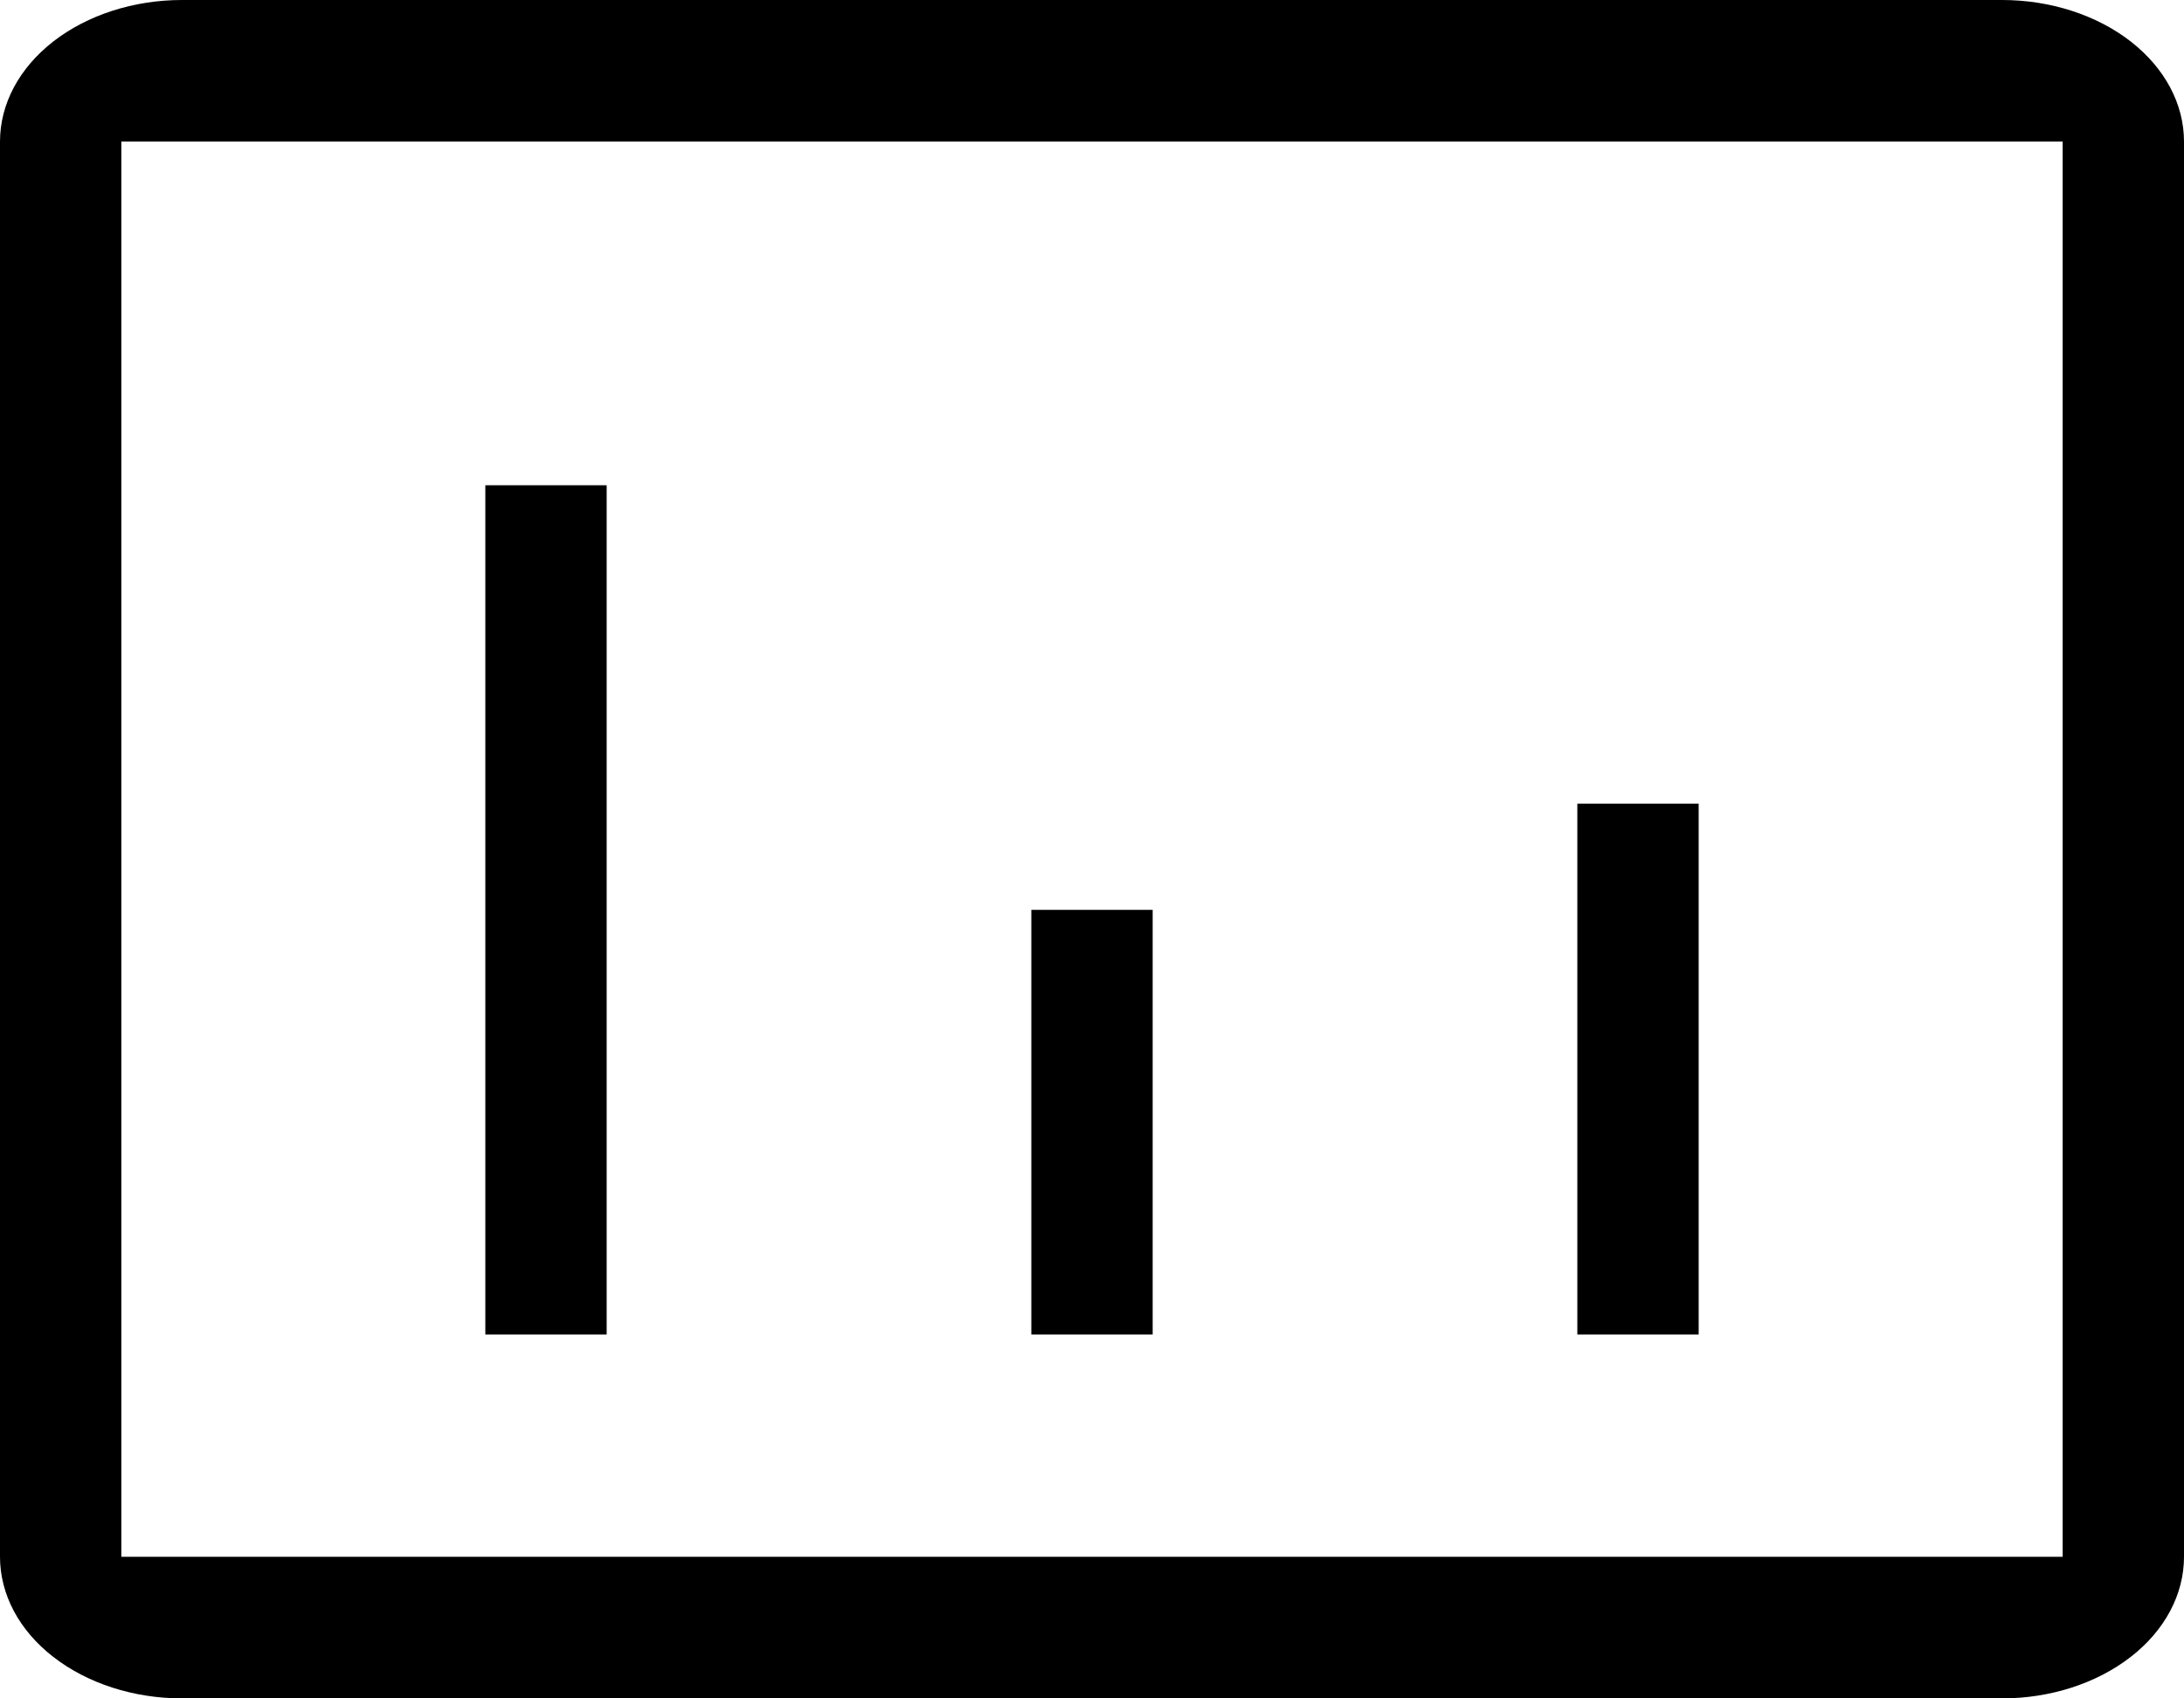 <svg width="18" height="14" viewBox="0 0 18 14" fill="none" xmlns="http://www.w3.org/2000/svg">
    <path d="M8.5 7.5H9.5V9.25V11H8.5V9.25V7.5ZM13 6.625H14V8.812V11H13V6.625ZM4 4H5V7.5V11H4V4Z"
        fill="black" />
    <path
        d="M16.5 0H1.5C1.102 0 0.721 0.123 0.439 0.342C0.158 0.561 0 0.857 0 1.167V12.833C0 13.143 0.158 13.44 0.439 13.658C0.721 13.877 1.102 14 1.5 14H16.5C16.898 14 17.279 13.877 17.561 13.658C17.842 13.44 18 13.143 18 12.833V1.167C18 0.857 17.842 0.561 17.561 0.342C17.279 0.123 16.898 0 16.5 0ZM17 12.833H1V7V1.167H9H17V12.833Z"
        fill="black" />
</svg>
    
